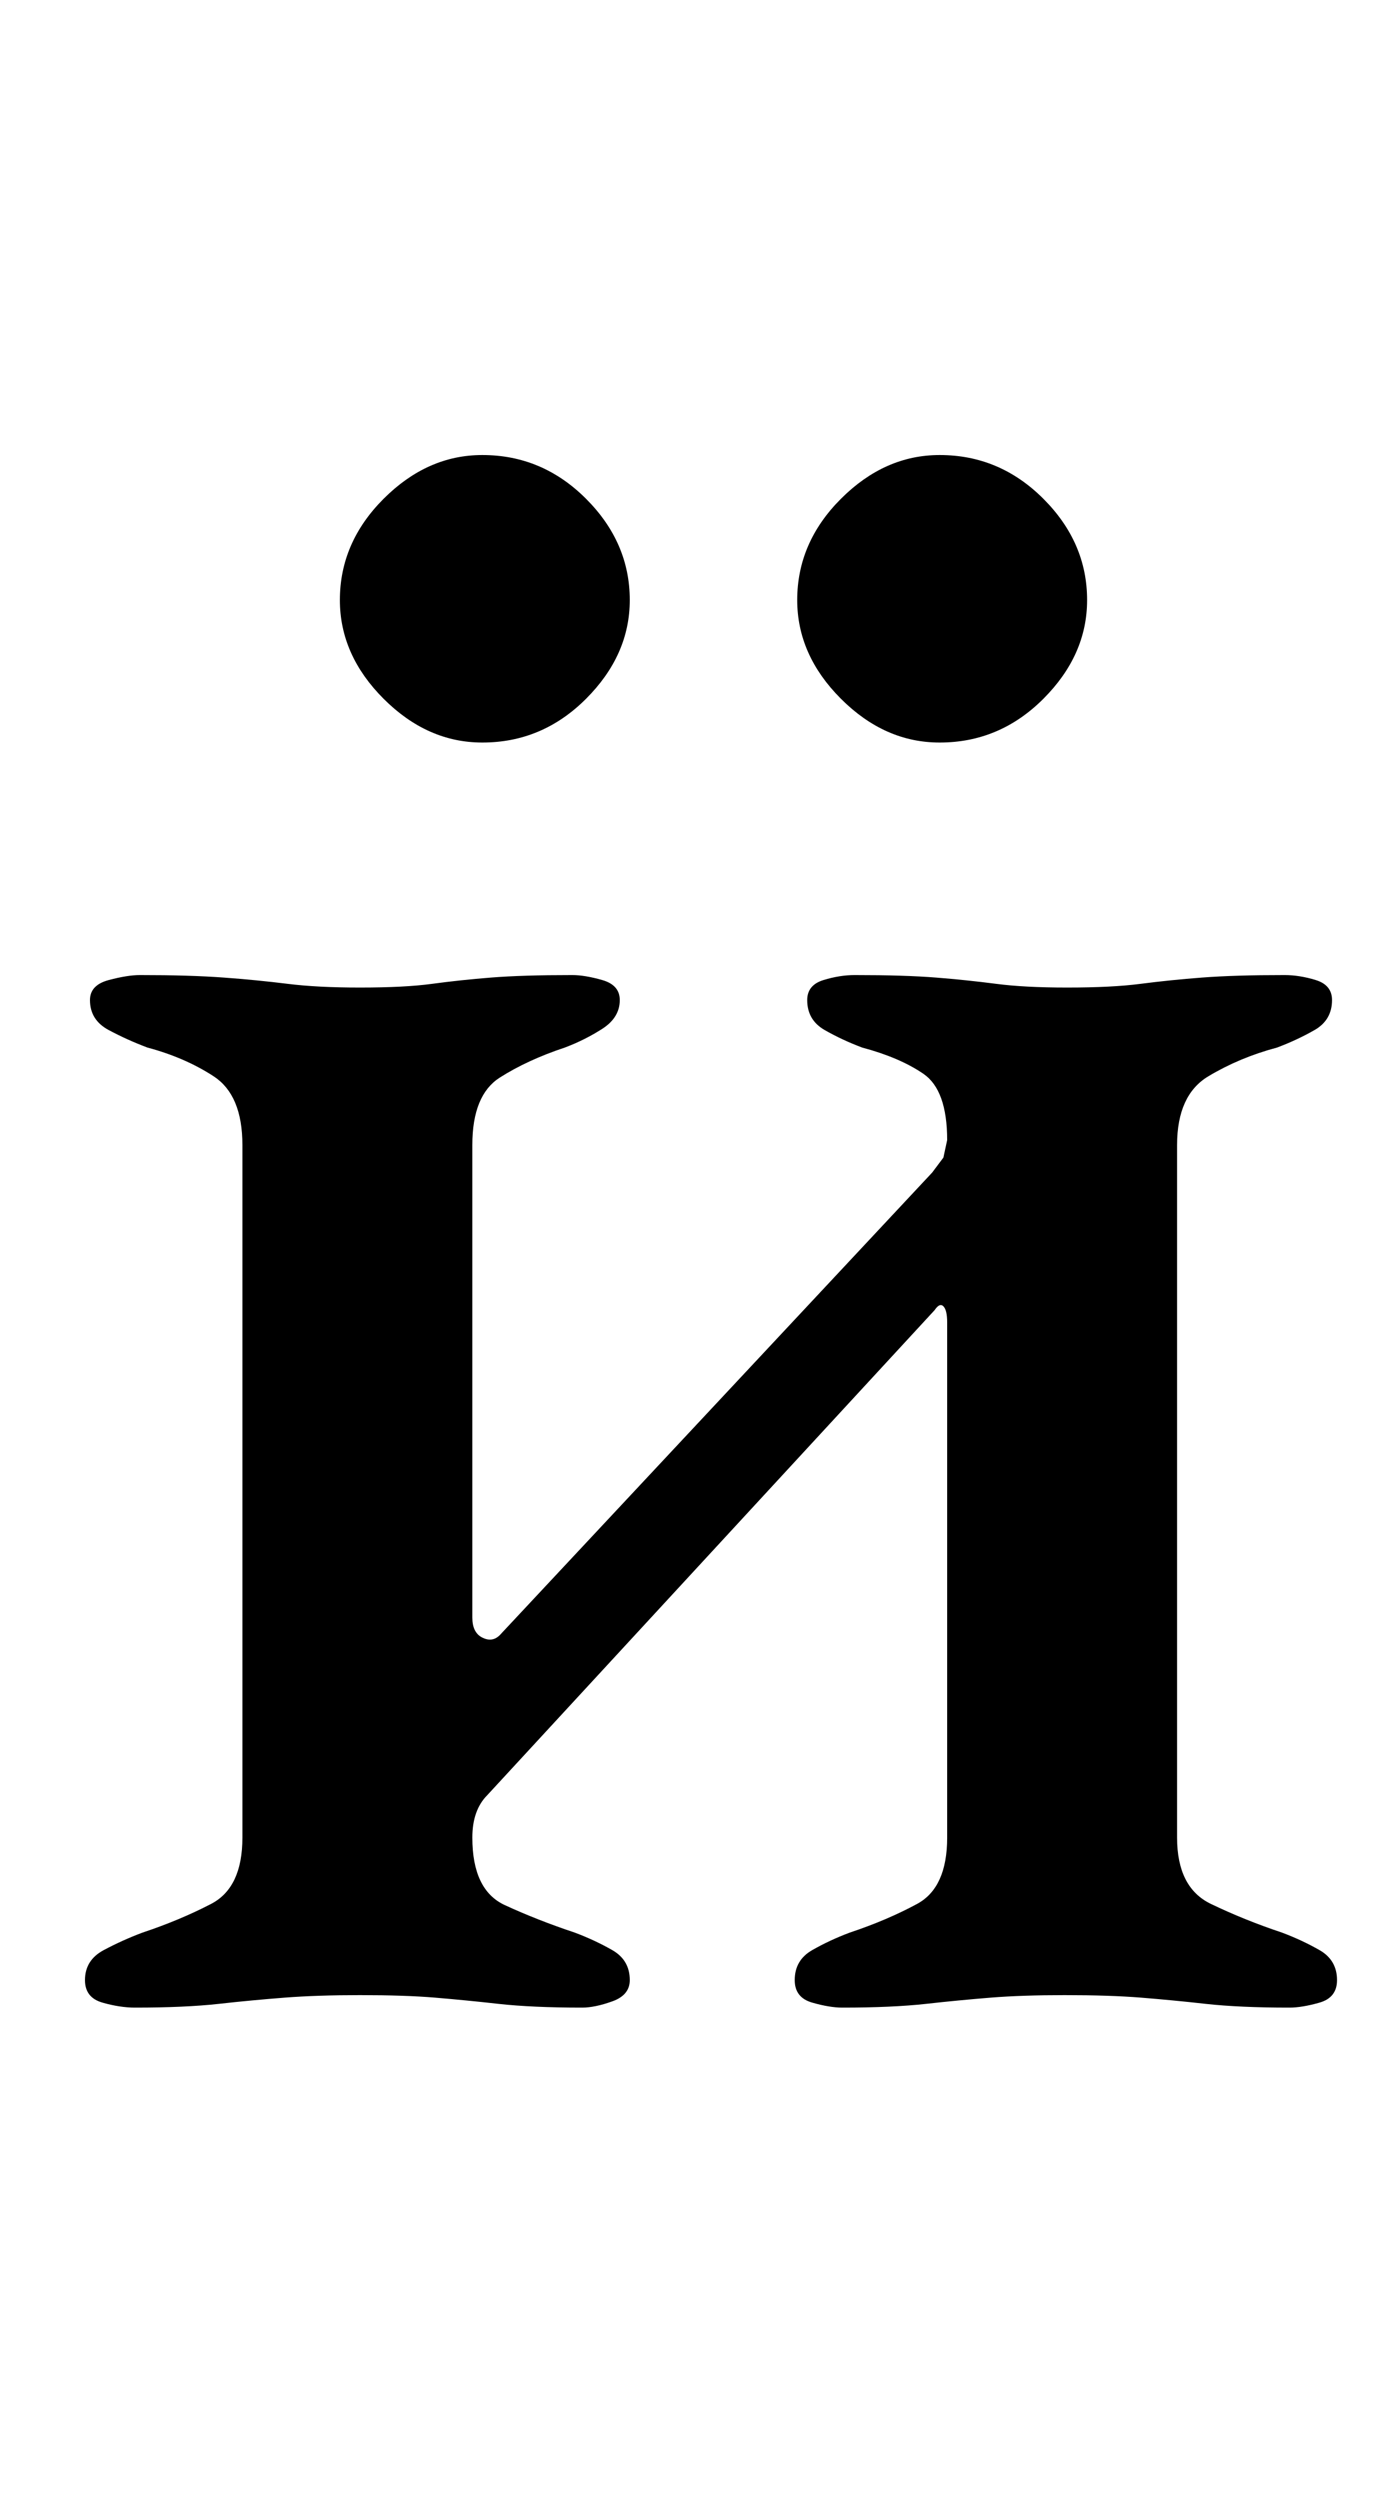 <?xml version="1.0" standalone="no"?>
<!DOCTYPE svg PUBLIC "-//W3C//DTD SVG 1.1//EN" "http://www.w3.org/Graphics/SVG/1.1/DTD/svg11.dtd" >
<svg xmlns="http://www.w3.org/2000/svg" xmlns:xlink="http://www.w3.org/1999/xlink" version="1.1" viewBox="-10 0 559 1000">
  <g transform="matrix(1 0 0 -1 0 800)">
   <path fill="currentColor"
d="M44 -3q-6 0 -13 2t-7 9q0 8 7.5 12t15.5 7q15 5 27.5 11.5t12.5 26.5v277q0 20 -11.5 27.5t-26.5 11.5q-8 3 -15.5 7t-7.5 12q0 6 7.5 8t12.5 2q20 0 33.5 -1t25.5 -2.5t29 -1.5q18 0 29 1.5t23.5 2.5t32.5 1q5 0 12 -2t7 -8q0 -7 -7 -11.5t-15 -7.5q-15 -5 -26 -12
t-11 -27v-189q0 -6 4 -8t7 1l173 185l4.5 6t1.5 7q0 20 -9.5 26.5t-24.5 10.5q-8 3 -15 7t-7 12q0 6 6.5 8t12.5 2q20 0 32.5 -1t24 -2.5t28.5 -1.5q18 0 29.5 1.5t24.5 2.5t33 1q6 0 12.5 -2t6.5 -8q0 -8 -7 -12t-15 -7q-15 -4 -27.5 -11.5t-12.5 -27.5v-277
q0 -20 13.5 -26.5t28.5 -11.5q8 -3 15 -7t7 -12q0 -7 -7 -9t-12 -2q-20 0 -33.5 1.5t-26 2.5t-30.5 1q-17 0 -29.5 -1t-26 -2.5t-33.5 -1.5q-5 0 -12 2t-7 9q0 8 7 12t15 7q15 5 27 11.5t12 26.5v206q0 5 -1.5 6.5t-3.5 -1.5l-179 -194q-6 -6 -6 -17q0 -21 13 -27t28 -11
q8 -3 15 -7t7 -12q0 -6 -7 -8.5t-12 -2.5q-20 0 -33.5 1.5t-25.5 2.5t-30 1q-17 0 -30 -1t-26.5 -2.5t-33.5 -1.5zM366 503q-22 0 -39.5 17.5t-17.5 39.5q0 23 17.5 40.5t39.5 17.5q24 0 41.5 -17.5t17.5 -40.5q0 -22 -17.5 -39.5t-41.5 -17.5zM183 503q-22 0 -39.5 17.5
t-17.5 39.5q0 23 17.5 40.5t39.5 17.5q24 0 41.5 -17.5t17.5 -40.5q0 -22 -17.5 -39.5t-41.5 -17.5z" />
  </g>

</svg>
